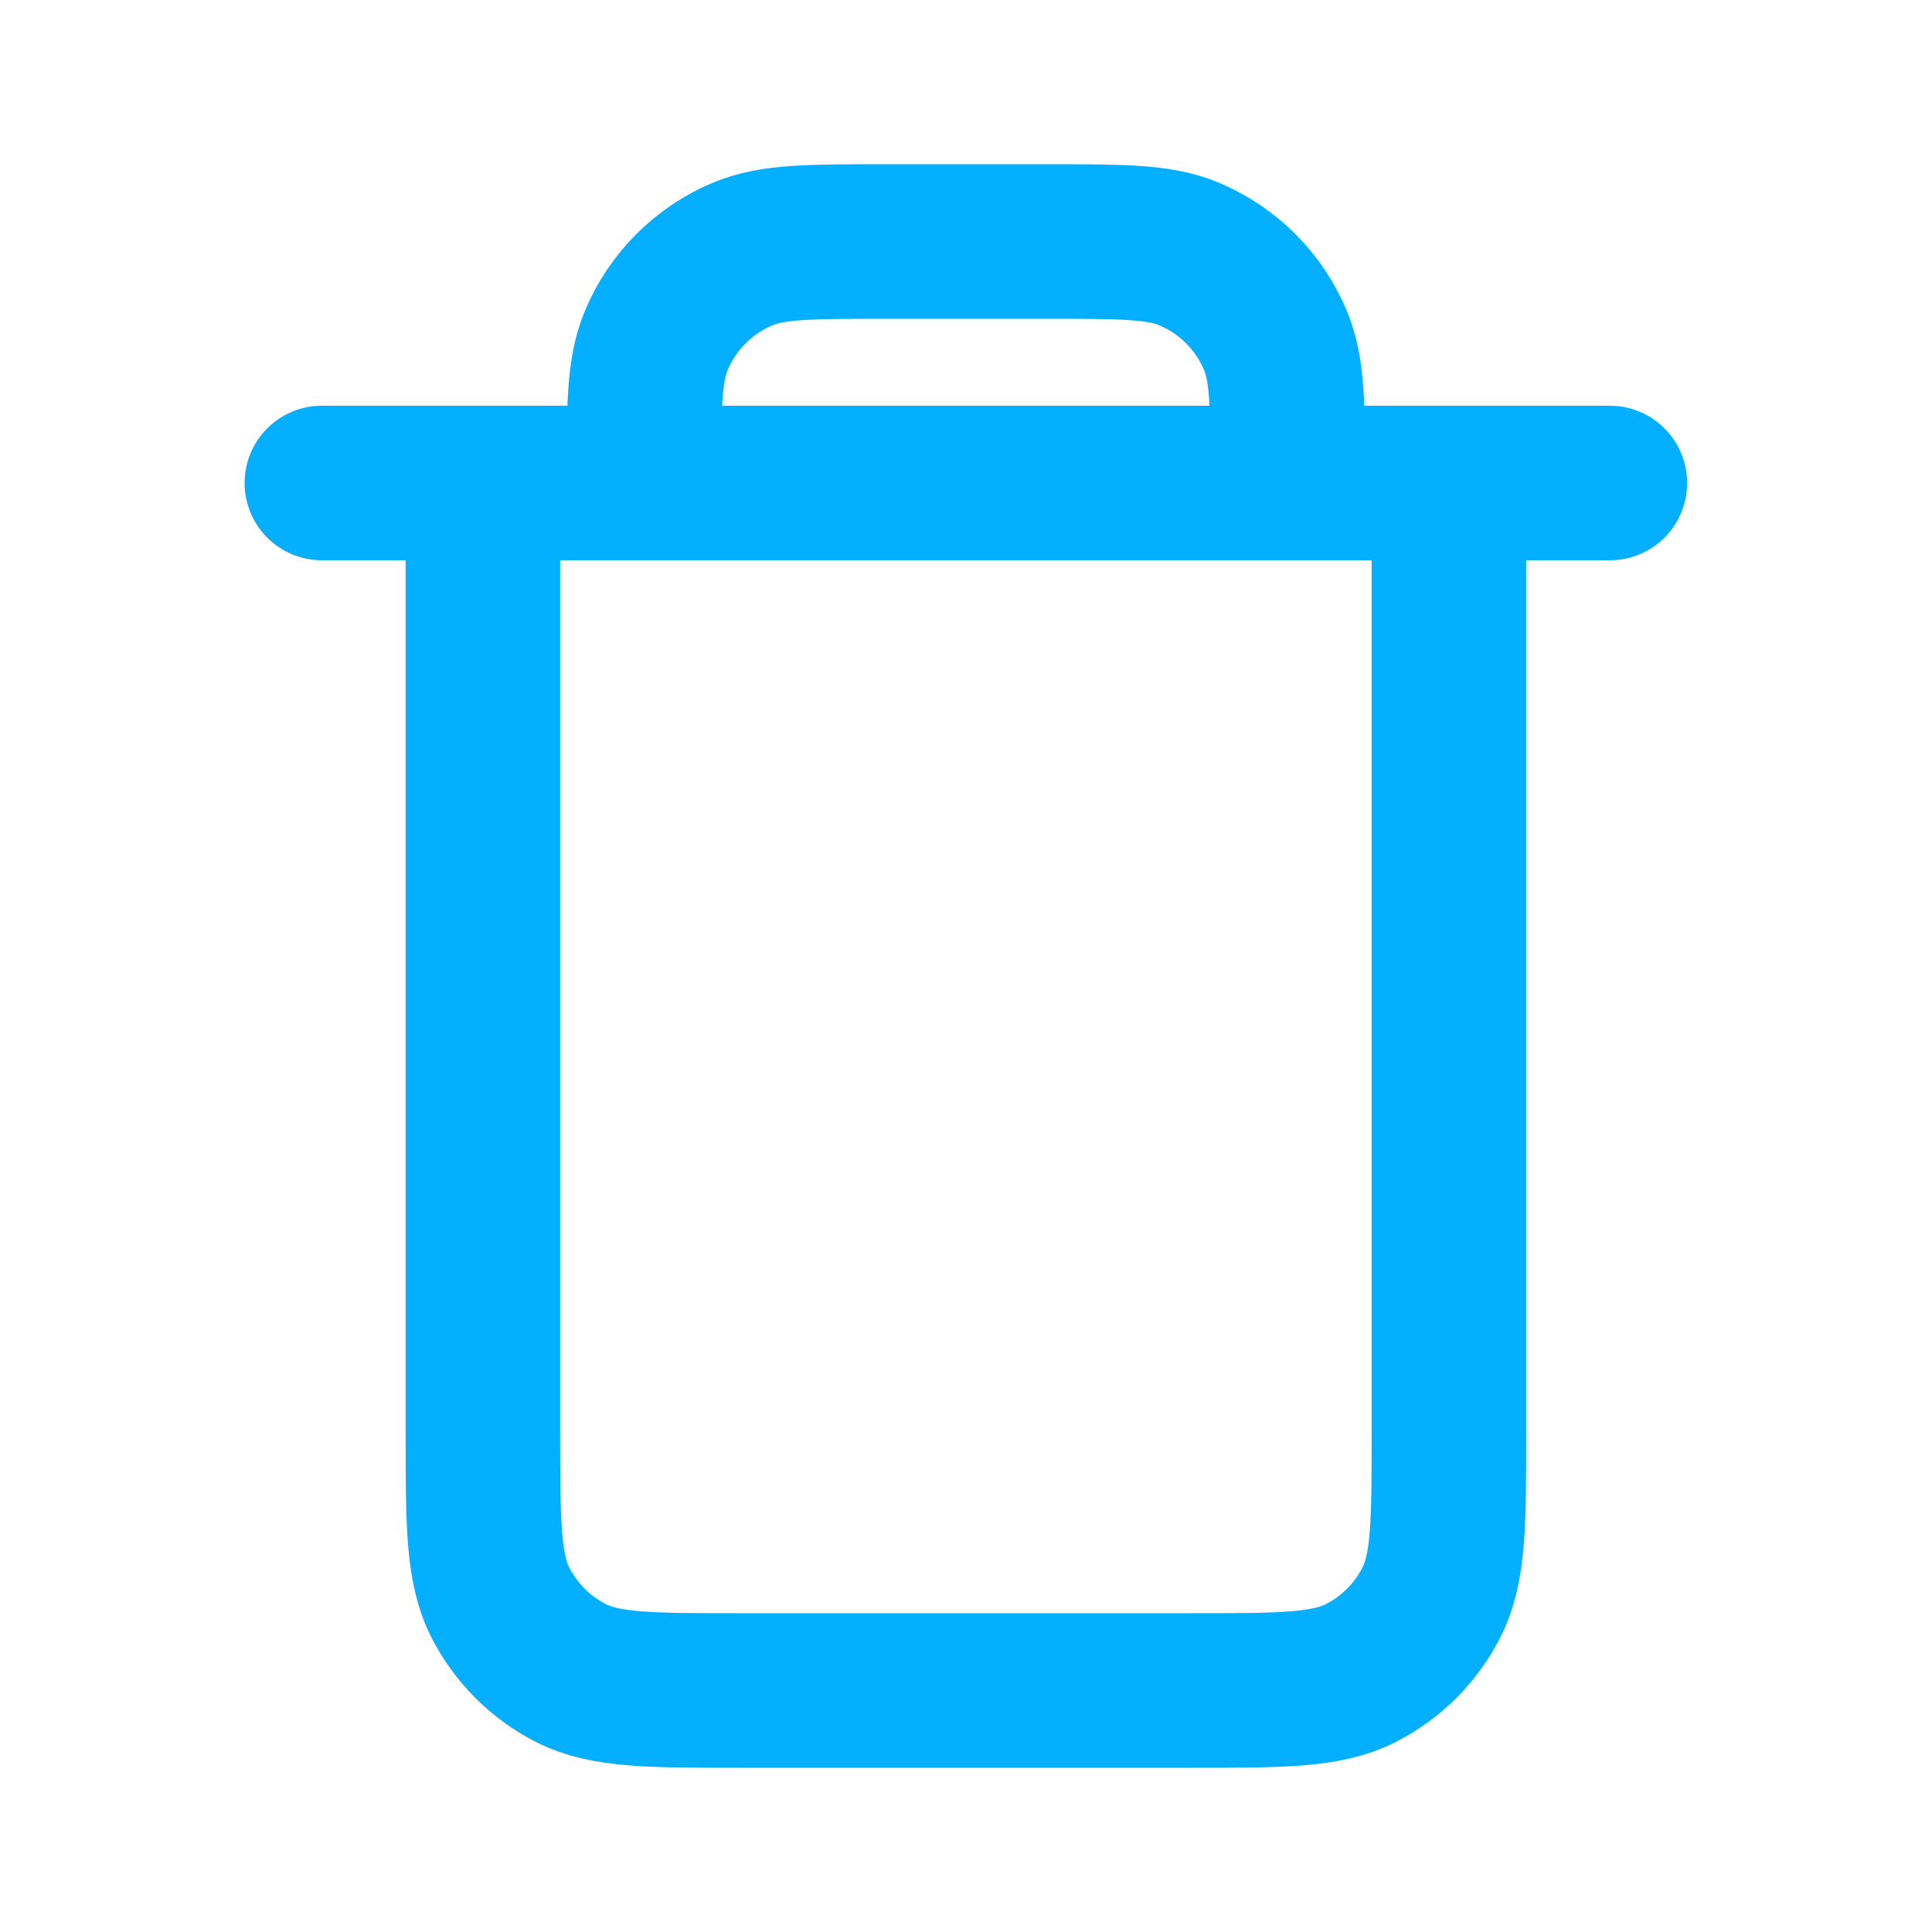 <svg width="20" height="20" viewBox="0 0 20 20" fill="none" xmlns="http://www.w3.org/2000/svg">
<path d="M4.999 5V14.833C4.999 15.767 4.999 16.233 5.18 16.59C5.34 16.903 5.595 17.159 5.909 17.319C6.265 17.5 6.731 17.5 7.663 17.5H12.335C13.266 17.5 13.732 17.5 14.088 17.319C14.402 17.159 14.657 16.903 14.817 16.59C14.999 16.233 14.999 15.768 14.999 14.836V5M4.999 5H6.665M4.999 5H3.332M6.665 5H13.332M6.665 5C6.665 4.223 6.665 3.835 6.792 3.529C6.961 3.121 7.286 2.796 7.694 2.627C8 2.5 8.389 2.5 9.165 2.5H10.832C11.609 2.5 11.997 2.5 12.303 2.627C12.711 2.796 13.036 3.121 13.205 3.529C13.332 3.835 13.332 4.223 13.332 5M13.332 5H14.999M14.999 5H16.665" stroke="#04AFFF" stroke-width="1.6" stroke-linecap="round" stroke-linejoin="round"/>
</svg>
